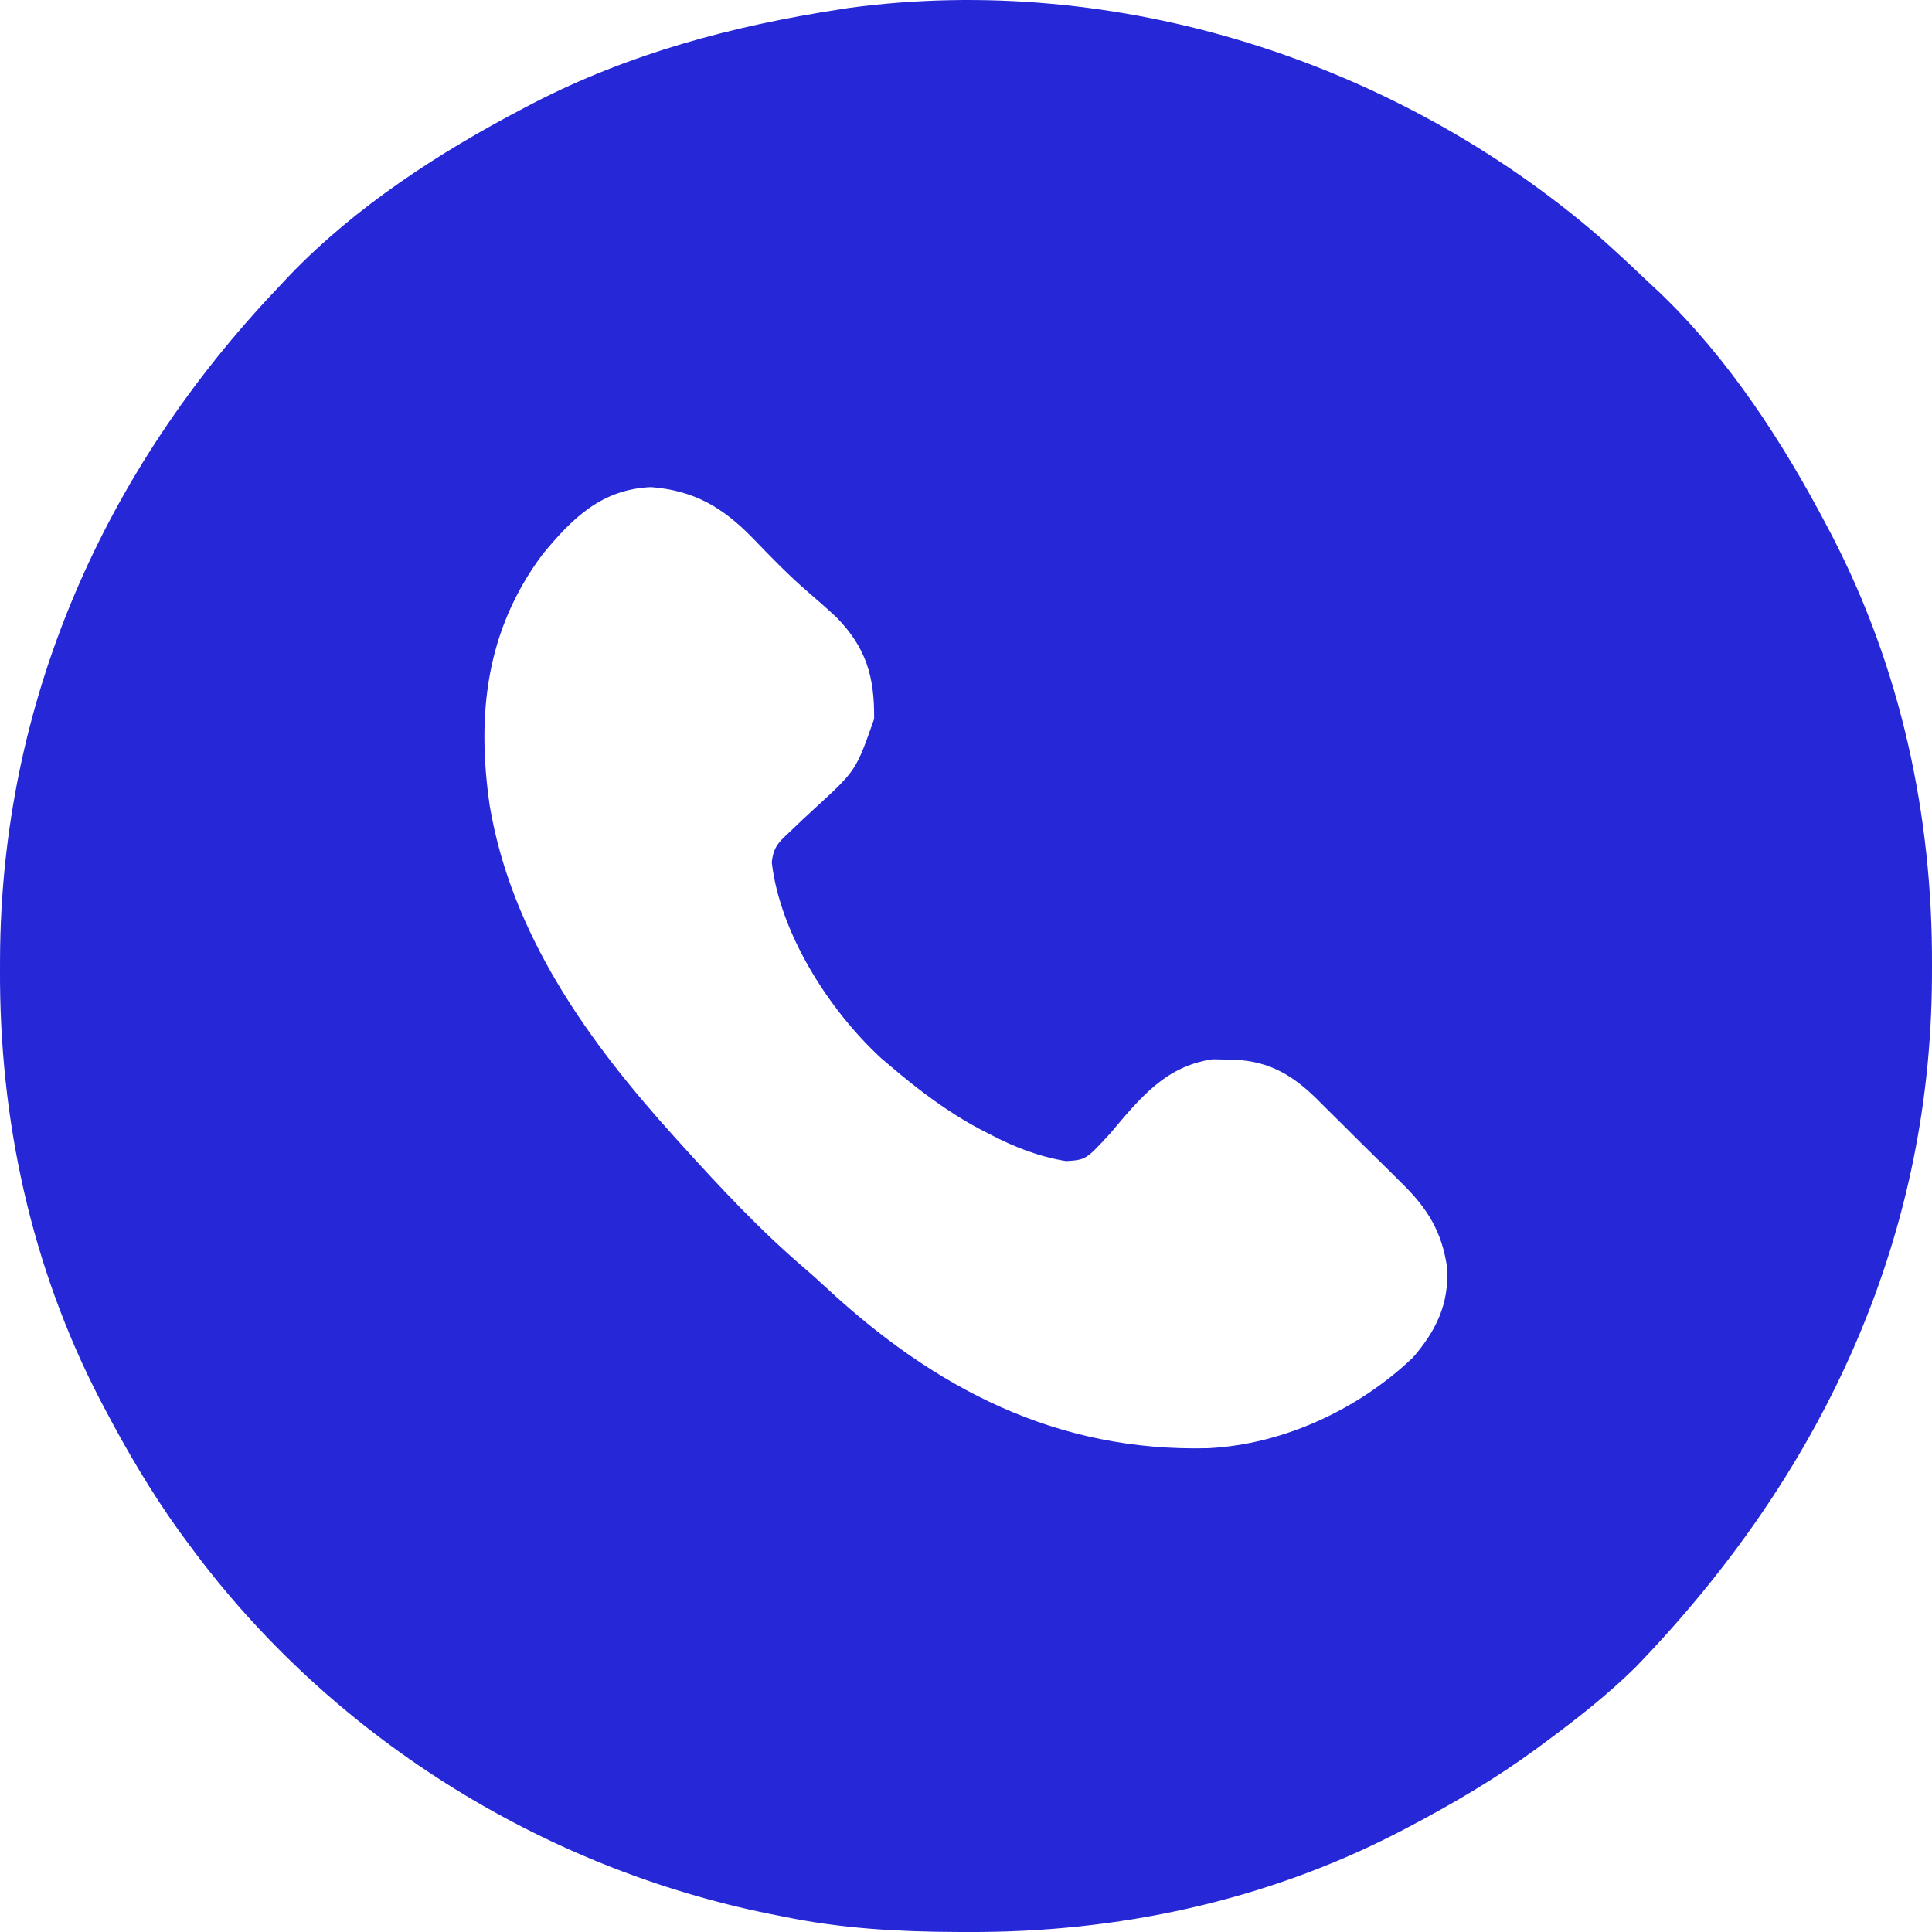 <svg width="64" height="64" viewBox="0 0 64 64" fill="none" xmlns="http://www.w3.org/2000/svg">
<path d="M52.985 7.848C53.535 8.334 54.068 8.834 54.599 9.339C54.721 9.452 54.842 9.565 54.967 9.681C57.262 11.878 59.051 14.633 60.522 17.43C60.576 17.531 60.629 17.633 60.684 17.738C62.976 22.159 64.024 27.042 64 31.997C63.999 32.119 63.999 32.241 63.999 32.367C63.96 41.213 60.278 48.923 54.181 55.228C53.246 56.15 52.224 56.947 51.17 57.727C51.086 57.79 51.002 57.852 50.915 57.916C49.561 58.909 48.136 59.749 46.651 60.528C46.549 60.581 46.447 60.635 46.342 60.69C41.909 62.98 37.016 64.024 32.049 64C31.926 63.999 31.804 63.999 31.678 63.999C29.725 63.991 27.838 63.883 25.922 63.484C25.791 63.458 25.66 63.432 25.525 63.406C17.886 61.867 10.905 57.469 6.283 51.193C6.162 51.028 6.04 50.863 5.915 50.693C4.998 49.411 4.211 48.074 3.478 46.681C3.424 46.579 3.371 46.477 3.315 46.372C1.024 41.951 -0.024 37.068 0 32.113C0.001 31.991 0.001 31.869 0.001 31.743C0.039 23.274 3.422 15.595 9.245 9.494C9.358 9.373 9.471 9.252 9.588 9.127C11.789 6.837 14.548 5.05 17.349 3.582C17.451 3.528 17.553 3.475 17.658 3.42C20.848 1.773 24.255 0.86 27.792 0.315C27.957 0.289 27.957 0.289 28.126 0.262C37.02 -0.934 46.244 2.031 52.985 7.848ZM17.973 18.363C16.1 20.869 15.782 23.659 16.222 26.69C16.946 30.969 19.483 34.499 22.337 37.656C22.416 37.744 22.494 37.831 22.576 37.921C23.881 39.364 25.212 40.787 26.695 42.05C26.919 42.243 27.138 42.441 27.354 42.642C30.964 45.996 35.004 48.105 40.033 47.973C42.528 47.844 45.009 46.682 46.806 44.969C47.568 44.089 47.997 43.212 47.941 42.021C47.773 40.794 47.277 40.009 46.4 39.16C46.299 39.059 46.199 38.959 46.095 38.855C45.883 38.645 45.671 38.435 45.457 38.227C45.131 37.909 44.81 37.588 44.489 37.266C44.282 37.06 44.075 36.856 43.867 36.651C43.772 36.556 43.677 36.46 43.579 36.362C42.709 35.522 41.904 35.1 40.66 35.099C40.414 35.094 40.414 35.094 40.164 35.09C38.594 35.32 37.751 36.394 36.772 37.552C35.973 38.419 35.973 38.419 35.317 38.463C34.425 38.319 33.596 37.997 32.799 37.578C32.641 37.498 32.641 37.498 32.481 37.415C31.392 36.837 30.442 36.12 29.506 35.322C29.403 35.235 29.3 35.148 29.193 35.058C27.464 33.464 25.838 30.927 25.566 28.566C25.625 28.03 25.816 27.878 26.207 27.515C26.331 27.396 26.456 27.277 26.584 27.154C26.716 27.032 26.848 26.91 26.983 26.784C28.356 25.528 28.356 25.528 28.956 23.815C28.971 22.421 28.696 21.459 27.707 20.447C27.395 20.156 27.076 19.877 26.753 19.599C26.104 19.038 25.51 18.423 24.915 17.805C23.932 16.802 22.994 16.249 21.567 16.136C19.936 16.205 18.963 17.157 17.973 18.363Z" fill="#2628D8"/>
</svg>
